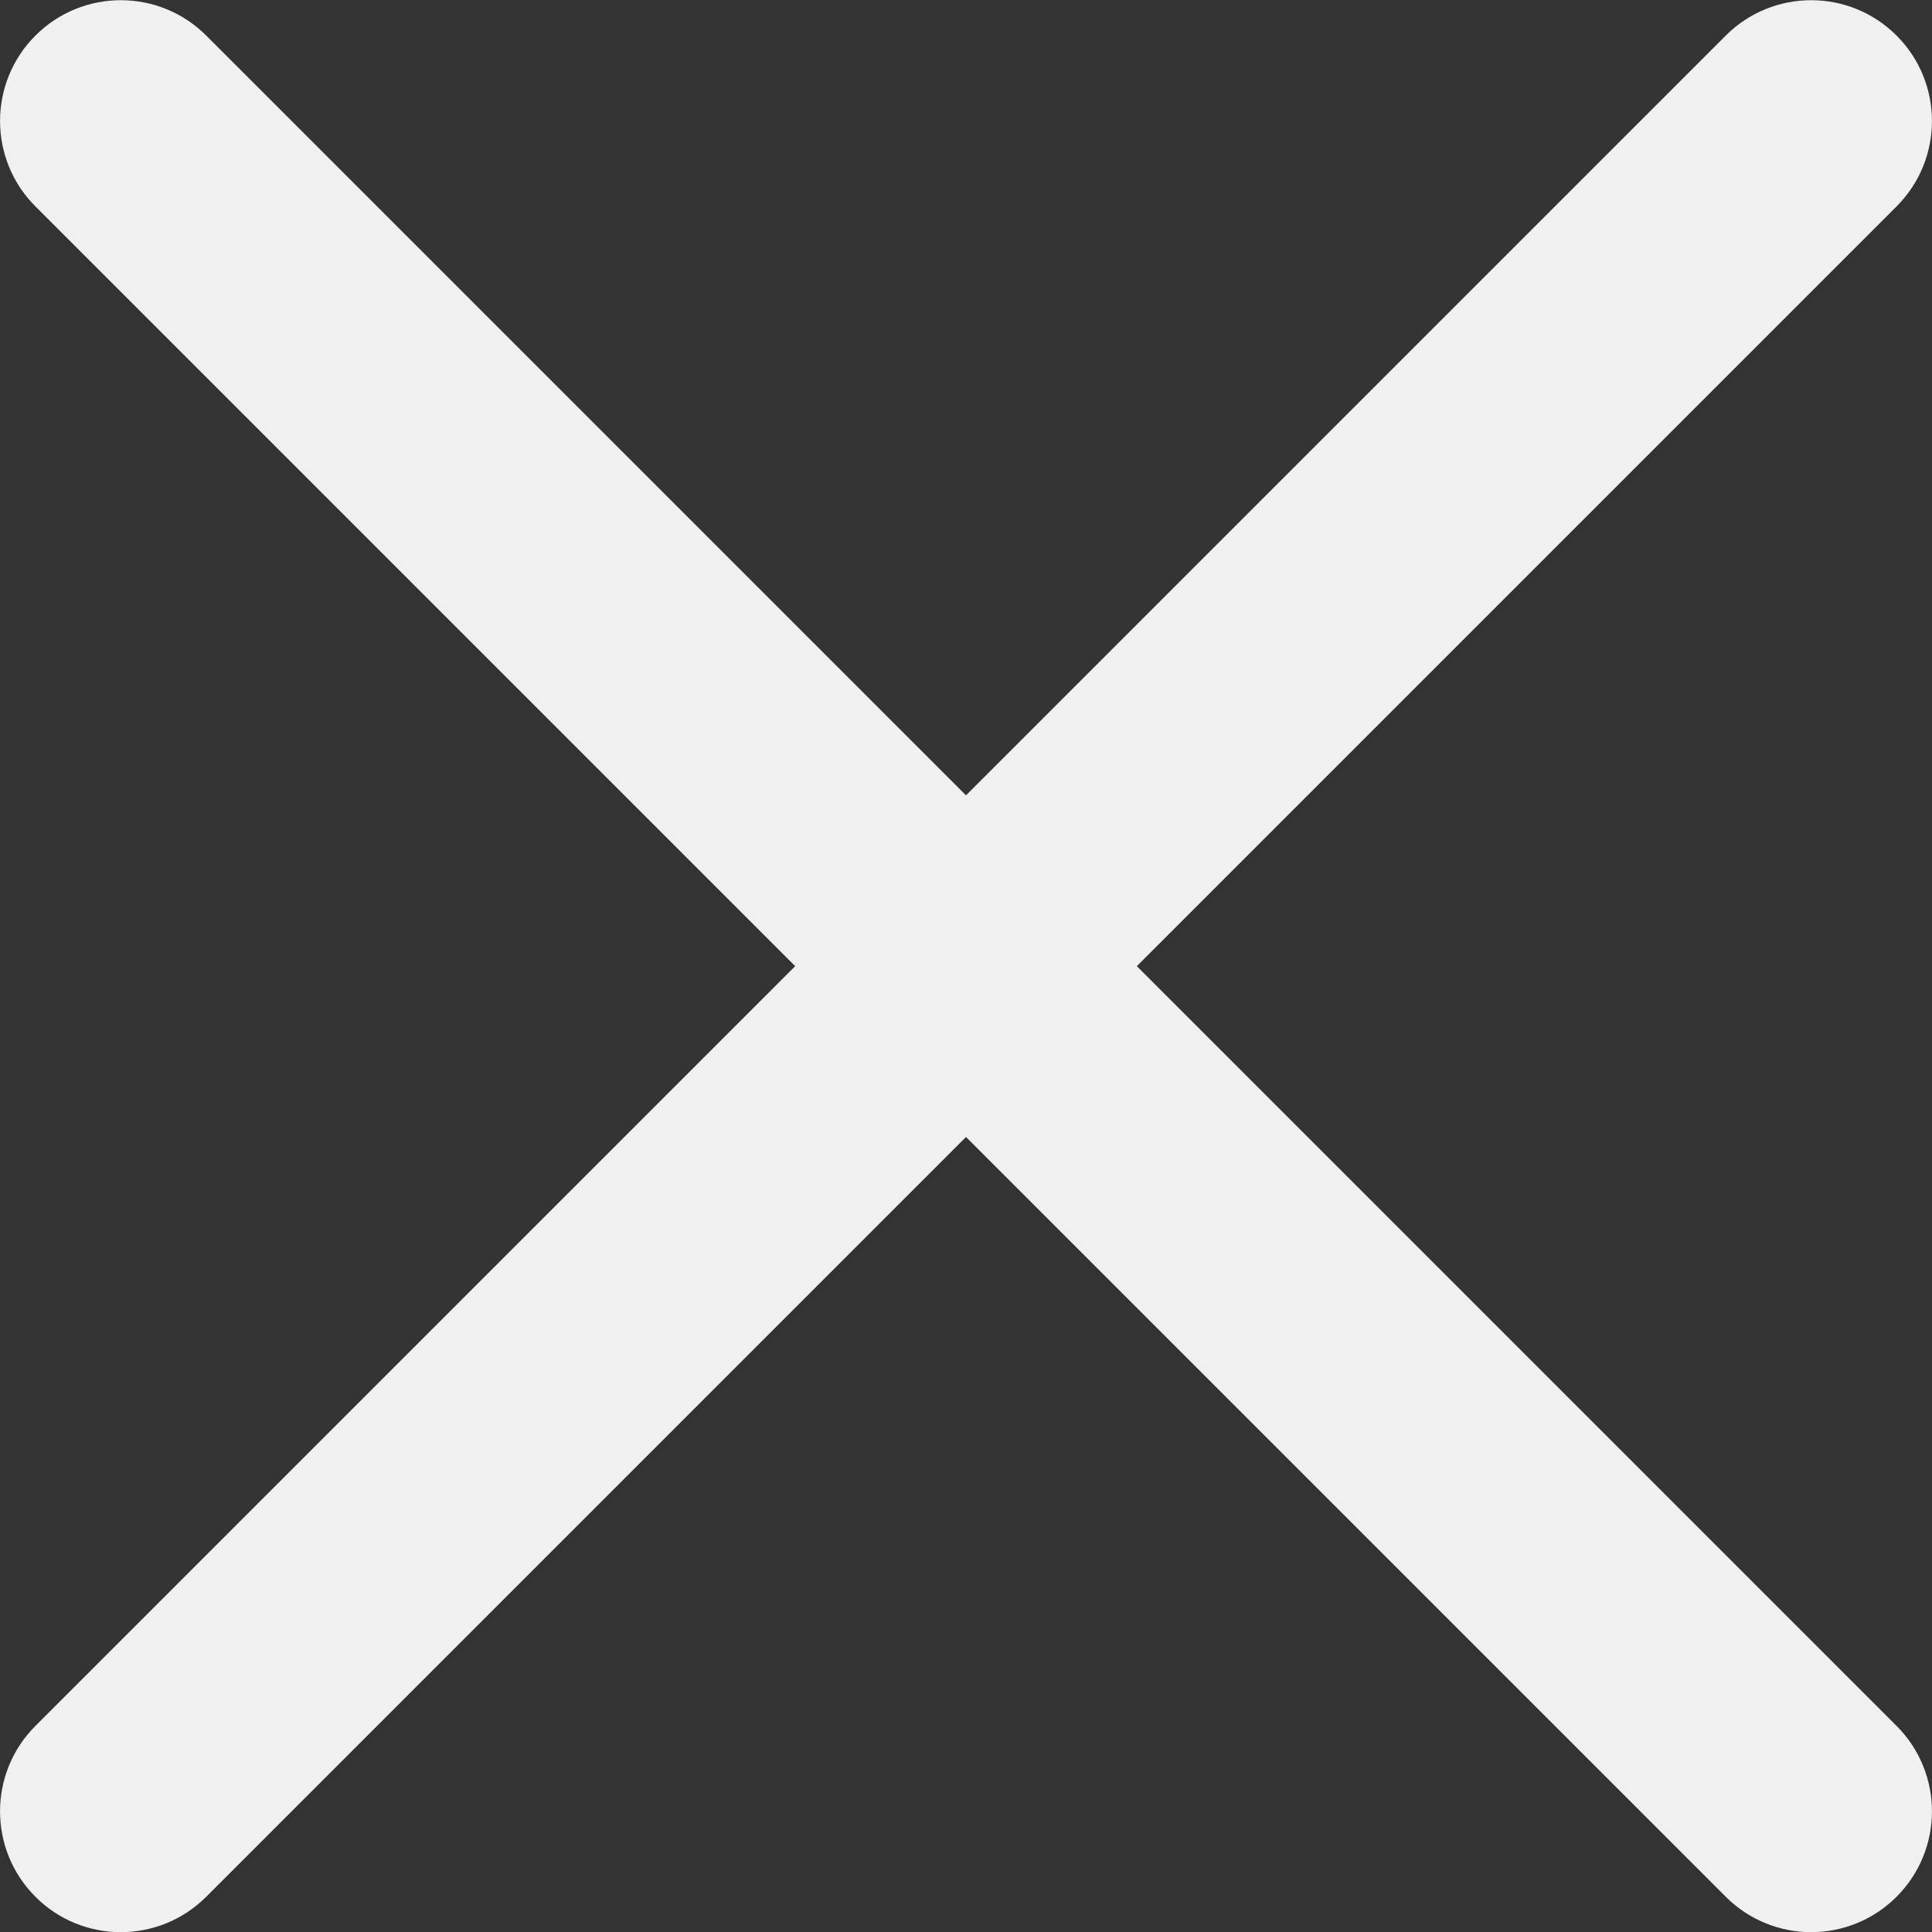 <svg width="12" height="12" viewBox="0 0 12 12" fill="none" xmlns="http://www.w3.org/2000/svg">
<rect x="0" y="0" width="12" height="12" fill="#333333" stroke="none"/>
<path d="M7.061 6.001L11.78 1.282C12.073 0.989 12.073 0.514 11.78 0.221C11.487 -0.072 11.012 -0.072 10.719 0.221L6 4.94L1.281 0.221C0.988 -0.072 0.513 -0.072 0.22 0.221C-0.073 0.514 -0.073 0.989 0.22 1.282L4.939 6.001L0.22 10.72C-0.073 11.013 -0.073 11.488 0.22 11.781C0.366 11.928 0.559 12.001 0.75 12.001C0.942 12.001 1.134 11.928 1.281 11.781L6 7.062L10.719 11.781C10.866 11.928 11.058 12.001 11.249 12.001C11.441 12.001 11.633 11.928 11.78 11.781C12.073 11.488 12.073 11.013 11.78 10.72L7.061 6.001Z" fill="#F0F0F0"/>
</svg>
